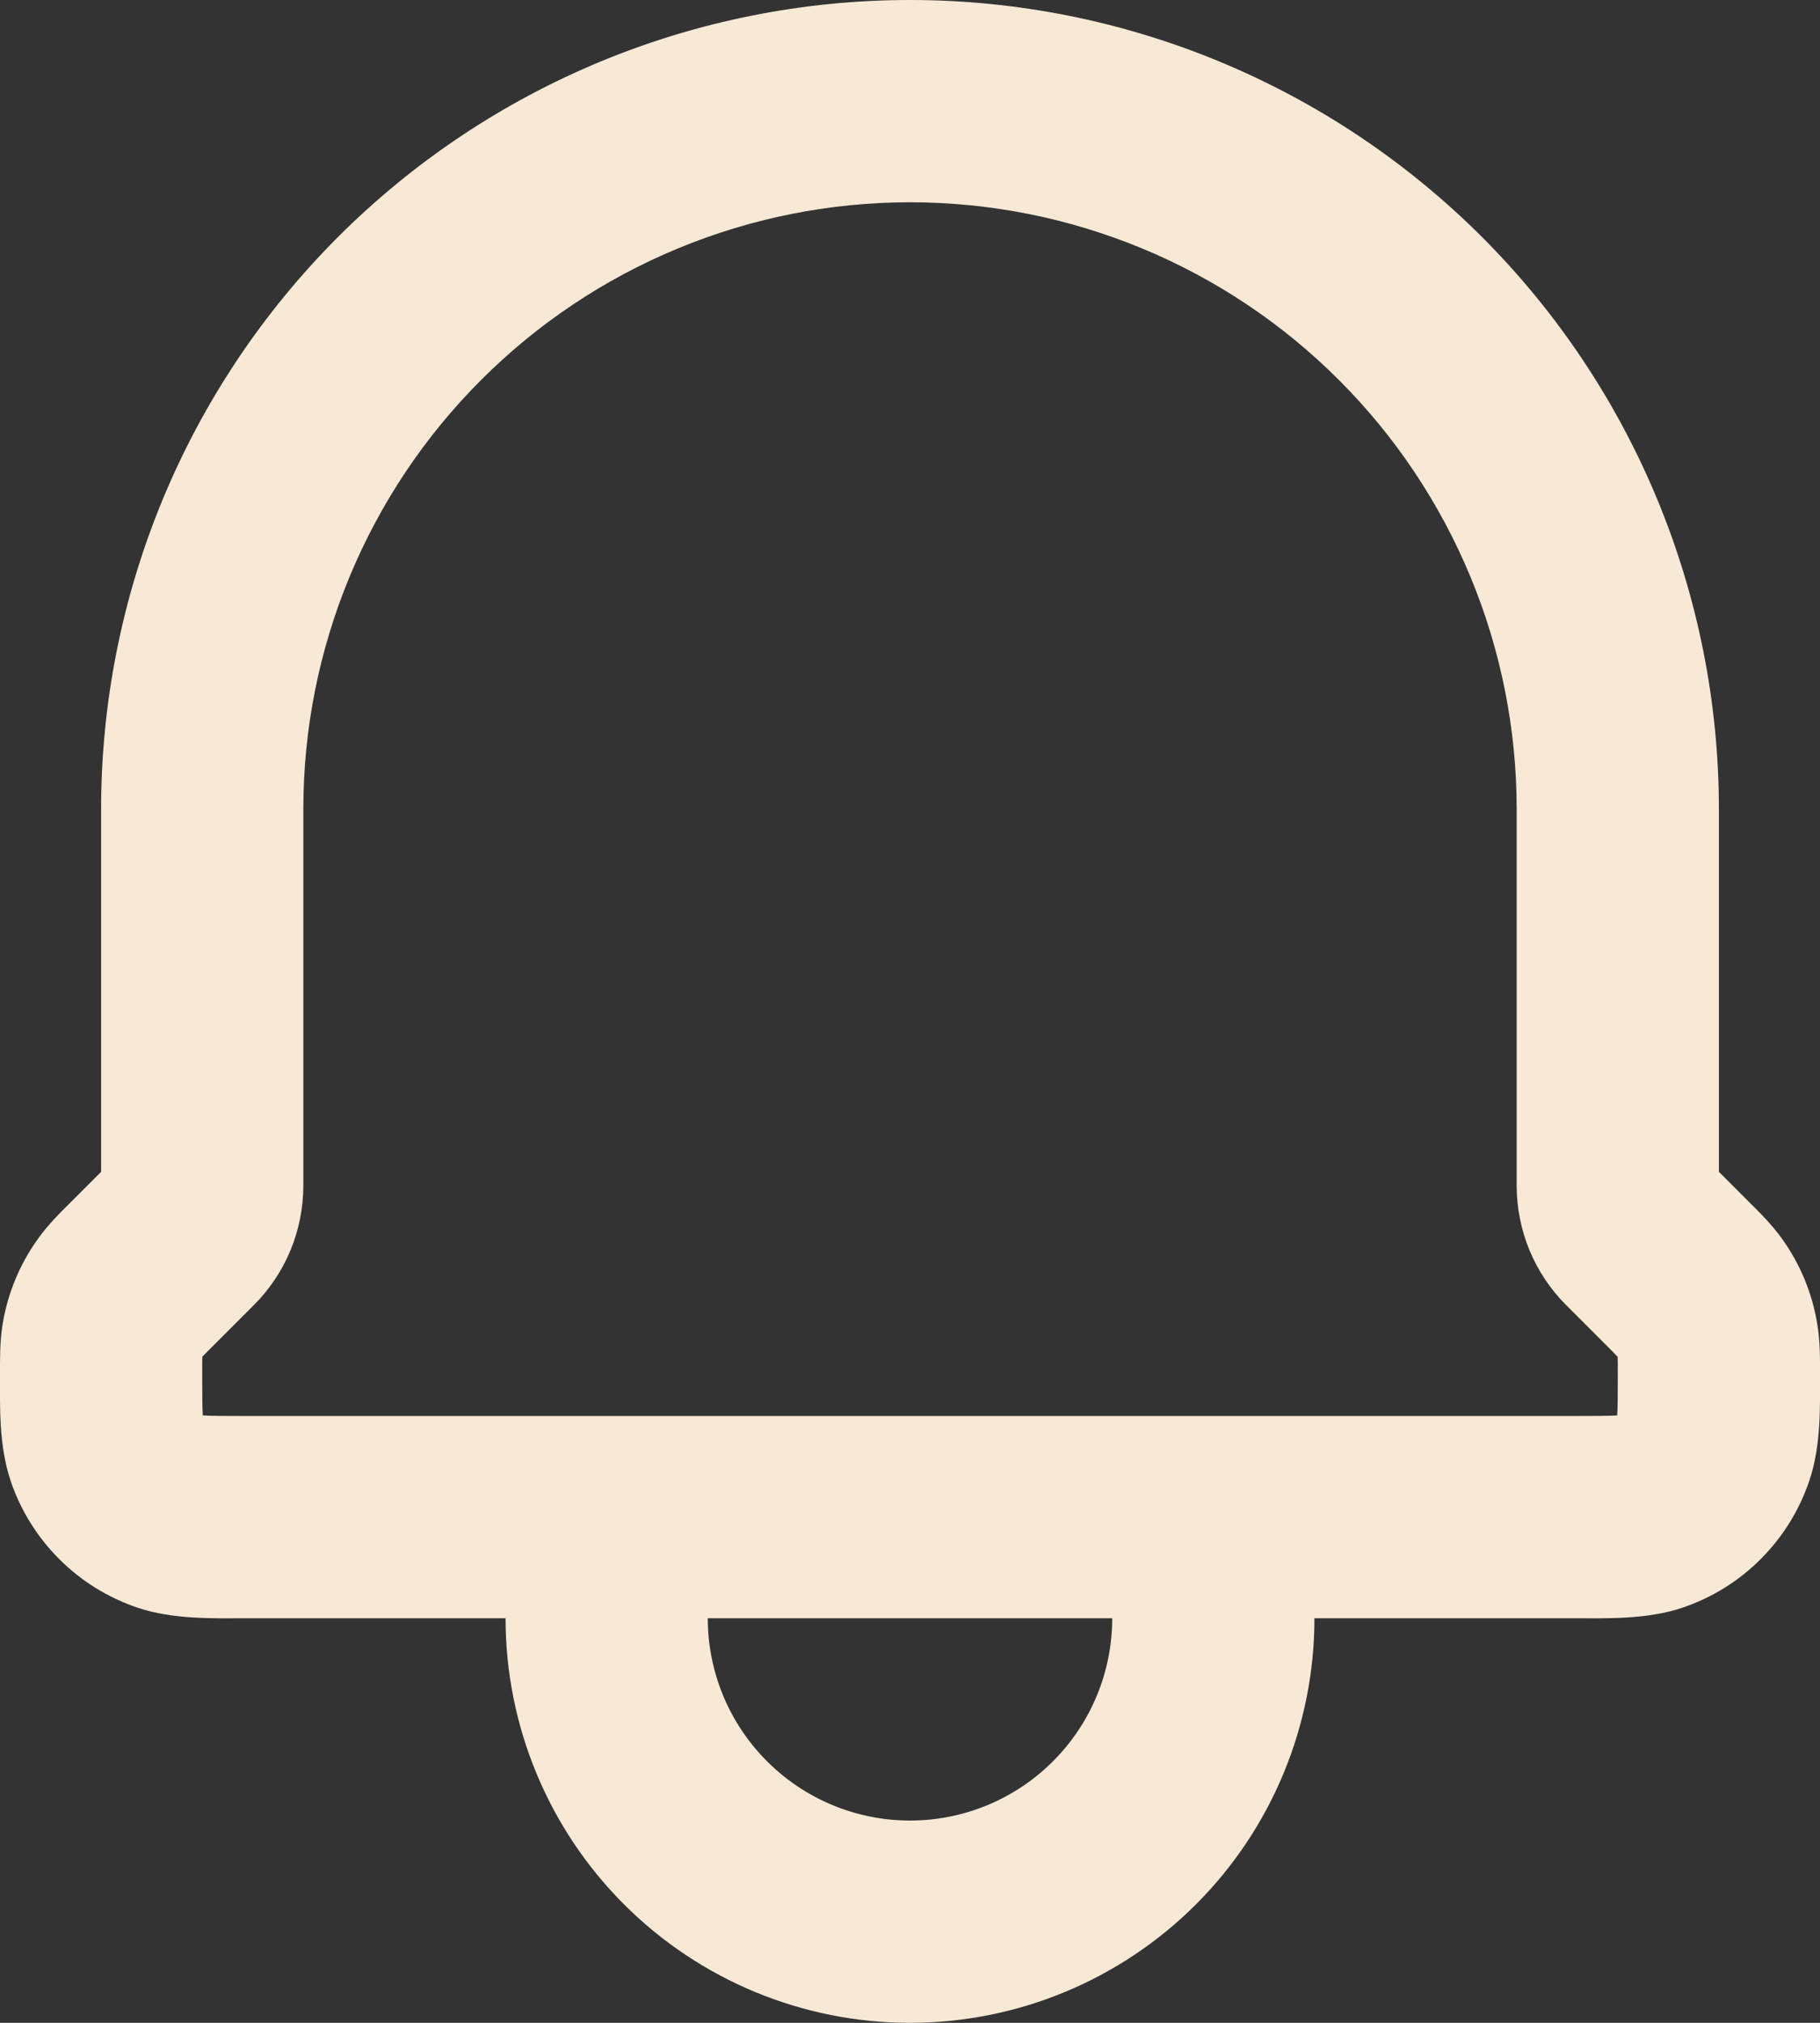 <svg width="36" height="40" viewBox="0 0 36 40" fill="none" xmlns="http://www.w3.org/2000/svg" xmlns:xlink="http://www.w3.org/1999/xlink">
<rect x="0" y="0" width="36" height="40" fill="#333333" stroke="none"/>
<path d="M18,38L18,40L18,38ZM32.64,29.896L33.276,31.792L33.281,31.79L32.64,29.896ZM33.894,28.64L32,27.997L31.999,28.002L33.894,28.64ZM33.972,26.504L31.998,26.825L32.001,26.845L33.972,26.504ZM33.626,25.664L35.253,24.501L35.252,24.499L33.626,25.664ZM33.172,25.172L34.586,23.758L34.586,23.758L33.172,25.172ZM32.392,24.392L30.977,25.806L30.978,25.806L32.392,24.392ZM32,23.444L34,23.445L34,23.444L32,23.444ZM32,16L30,16L30,16L32,16ZM18,2L18,0L18,2ZM4,16L6,16L6,16L4,16ZM4,23.444L2,23.444L2,23.445L4,23.444ZM3.608,24.392L5.022,25.806L5.023,25.806L3.608,24.392ZM2.828,25.172L4.242,26.586L4.242,26.586L2.828,25.172ZM2.376,25.662L3.999,26.83L4.005,26.822L2.376,25.662ZM2.026,26.504L0.053,26.178L0.052,26.183L2.026,26.504ZM2.104,28.64L0.207,29.272L0.209,29.28L2.104,28.64ZM3.362,29.896L2.725,31.792L2.726,31.792L3.362,29.896ZM22,30L22,32L26,32L26,30L22,30ZM22,32C22,33.061 21.579,34.078 20.828,34.828L23.657,37.657C25.157,36.157 26,34.122 26,32L22,32ZM20.828,34.828C20.078,35.579 19.061,36 18,36L18,40C20.122,40 22.157,39.157 23.657,37.657L20.828,34.828ZM18,36C16.939,36 15.922,35.579 15.172,34.828L12.343,37.657C13.843,39.157 15.878,40 18,40L18,36ZM15.172,34.828C14.421,34.078 14,33.061 14,32L10,32C10,34.122 10.843,36.157 12.343,37.657L15.172,34.828ZM14,32L14,30L10,30L10,32L14,32ZM24,28L12,28L12,32L24,32L24,28ZM24,32L31.18,32L31.18,28L24,28L24,32ZM31.18,32C31.786,32 32.579,32.026 33.276,31.792L32.004,28C32.089,27.971 32.116,27.982 31.968,27.99C31.807,27.999 31.585,28 31.18,28L31.18,32ZM33.281,31.79C33.865,31.593 34.394,31.264 34.829,30.828L31.999,28.002L31.999,28.002L33.281,31.79ZM34.829,30.828C35.264,30.392 35.593,29.862 35.789,29.278L31.999,28.002L31.999,28.002L34.829,30.828ZM35.788,29.283C36.027,28.58 36,27.782 36,27.172L32,27.172C32,27.581 31.999,27.803 31.99,27.964C31.982,28.11 31.971,28.083 32,27.997L35.788,29.283ZM36,27.172C36,26.902 36.007,26.533 35.943,26.163L32.001,26.845C31.994,26.805 31.996,26.789 31.998,26.839C31.999,26.866 31.999,26.904 32,26.961C32,27.019 32,27.086 32,27.172L36,27.172ZM35.946,26.183C35.848,25.577 35.61,25.001 35.253,24.501L31.999,26.827L31.998,26.825L35.946,26.183ZM35.252,24.499C35.038,24.201 34.779,23.95 34.586,23.758L31.758,26.586C31.885,26.714 31.949,26.777 31.993,26.825C32.03,26.864 32.021,26.857 32,26.829L35.252,24.499ZM34.586,23.758L33.806,22.978L30.978,25.806L31.758,26.586L34.586,23.758ZM33.807,22.978C33.868,23.04 33.917,23.113 33.95,23.193L30.253,24.721C30.421,25.127 30.667,25.495 30.977,25.806L33.807,22.978ZM33.95,23.193C33.983,23.273 34,23.359 34,23.445L30,23.443C30,23.881 30.086,24.316 30.253,24.721L33.95,23.193ZM34,23.444L34,16L30,16L30,23.444L34,23.444ZM34,16C34,13.899 33.586,11.818 32.782,9.877L29.087,11.408C29.69,12.864 30,14.424 30,16L34,16ZM32.782,9.877C31.978,7.936 30.799,6.172 29.314,4.686L26.485,7.515C27.6,8.629 28.483,9.952 29.087,11.408L32.782,9.877ZM29.314,4.686C27.828,3.201 26.064,2.022 24.123,1.218L22.592,4.913C24.048,5.516 25.371,6.4 26.485,7.515L29.314,4.686ZM24.123,1.218C22.182,0.414 20.101,0 18,0L18,4C19.576,4 21.136,4.31 22.592,4.913L24.123,1.218ZM18,0C15.899,0 13.818,0.414 11.877,1.218L13.408,4.913C14.864,4.31 16.424,4 18,4L18,0ZM11.877,1.218C9.936,2.022 8.172,3.201 6.686,4.686L9.515,7.515C10.629,6.4 11.952,5.516 13.408,4.913L11.877,1.218ZM6.686,4.686C5.201,6.172 4.022,7.936 3.218,9.877L6.913,11.408C7.517,9.952 8.4,8.629 9.515,7.515L6.686,4.686ZM3.218,9.877C2.414,11.818 2,13.899 2,16L6,16C6,14.424 6.31,12.864 6.913,11.408L3.218,9.877ZM2,16L2,23.444L6,23.444L6,16L2,16ZM2,23.445C2,23.359 2.017,23.273 2.05,23.193L5.747,24.721C5.914,24.316 6,23.881 6,23.443L2,23.445ZM2.05,23.193C2.083,23.113 2.132,23.04 2.193,22.978L5.023,25.806C5.333,25.495 5.579,25.127 5.747,24.721L2.05,23.193ZM2.194,22.978L1.414,23.758L4.242,26.586L5.022,25.806L2.194,22.978ZM1.414,23.758C1.221,23.95 0.96,24.202 0.747,24.502L4.005,26.822C3.982,26.854 3.971,26.863 4.006,26.825C4.05,26.778 4.113,26.715 4.242,26.586L1.414,23.758ZM0.753,24.494C0.393,24.993 0.153,25.57 0.053,26.178L3.999,26.83L3.999,26.83L0.753,24.494ZM0.052,26.183C-0.006,26.54 0,26.9 0,27.172L4,27.172C4,26.991 4,26.9 4.002,26.833C4.004,26.778 4.006,26.789 4,26.825L0.052,26.183ZM0,27.172C0,27.785 -0.026,28.575 0.207,29.272L4.001,28.008C4.029,28.09 4.018,28.114 4.01,27.966C4.001,27.804 4,27.58 4,27.172L0,27.172ZM0.209,29.28C0.406,29.864 0.736,30.395 1.173,30.831L3.999,28L3.999,28L0.209,29.28ZM1.173,30.831C1.609,31.267 2.14,31.595 2.725,31.792L3.999,28L3.999,28L1.173,30.831ZM2.726,31.792C3.423,32.026 4.214,32 4.82,32L4.82,28C4.414,28 4.193,27.999 4.033,27.99C3.887,27.982 3.913,27.971 3.998,28L2.726,31.792ZM4.82,32L12,32L12,28L4.82,28L4.82,32Z" fill="#F8E9D6"/>
</svg>
